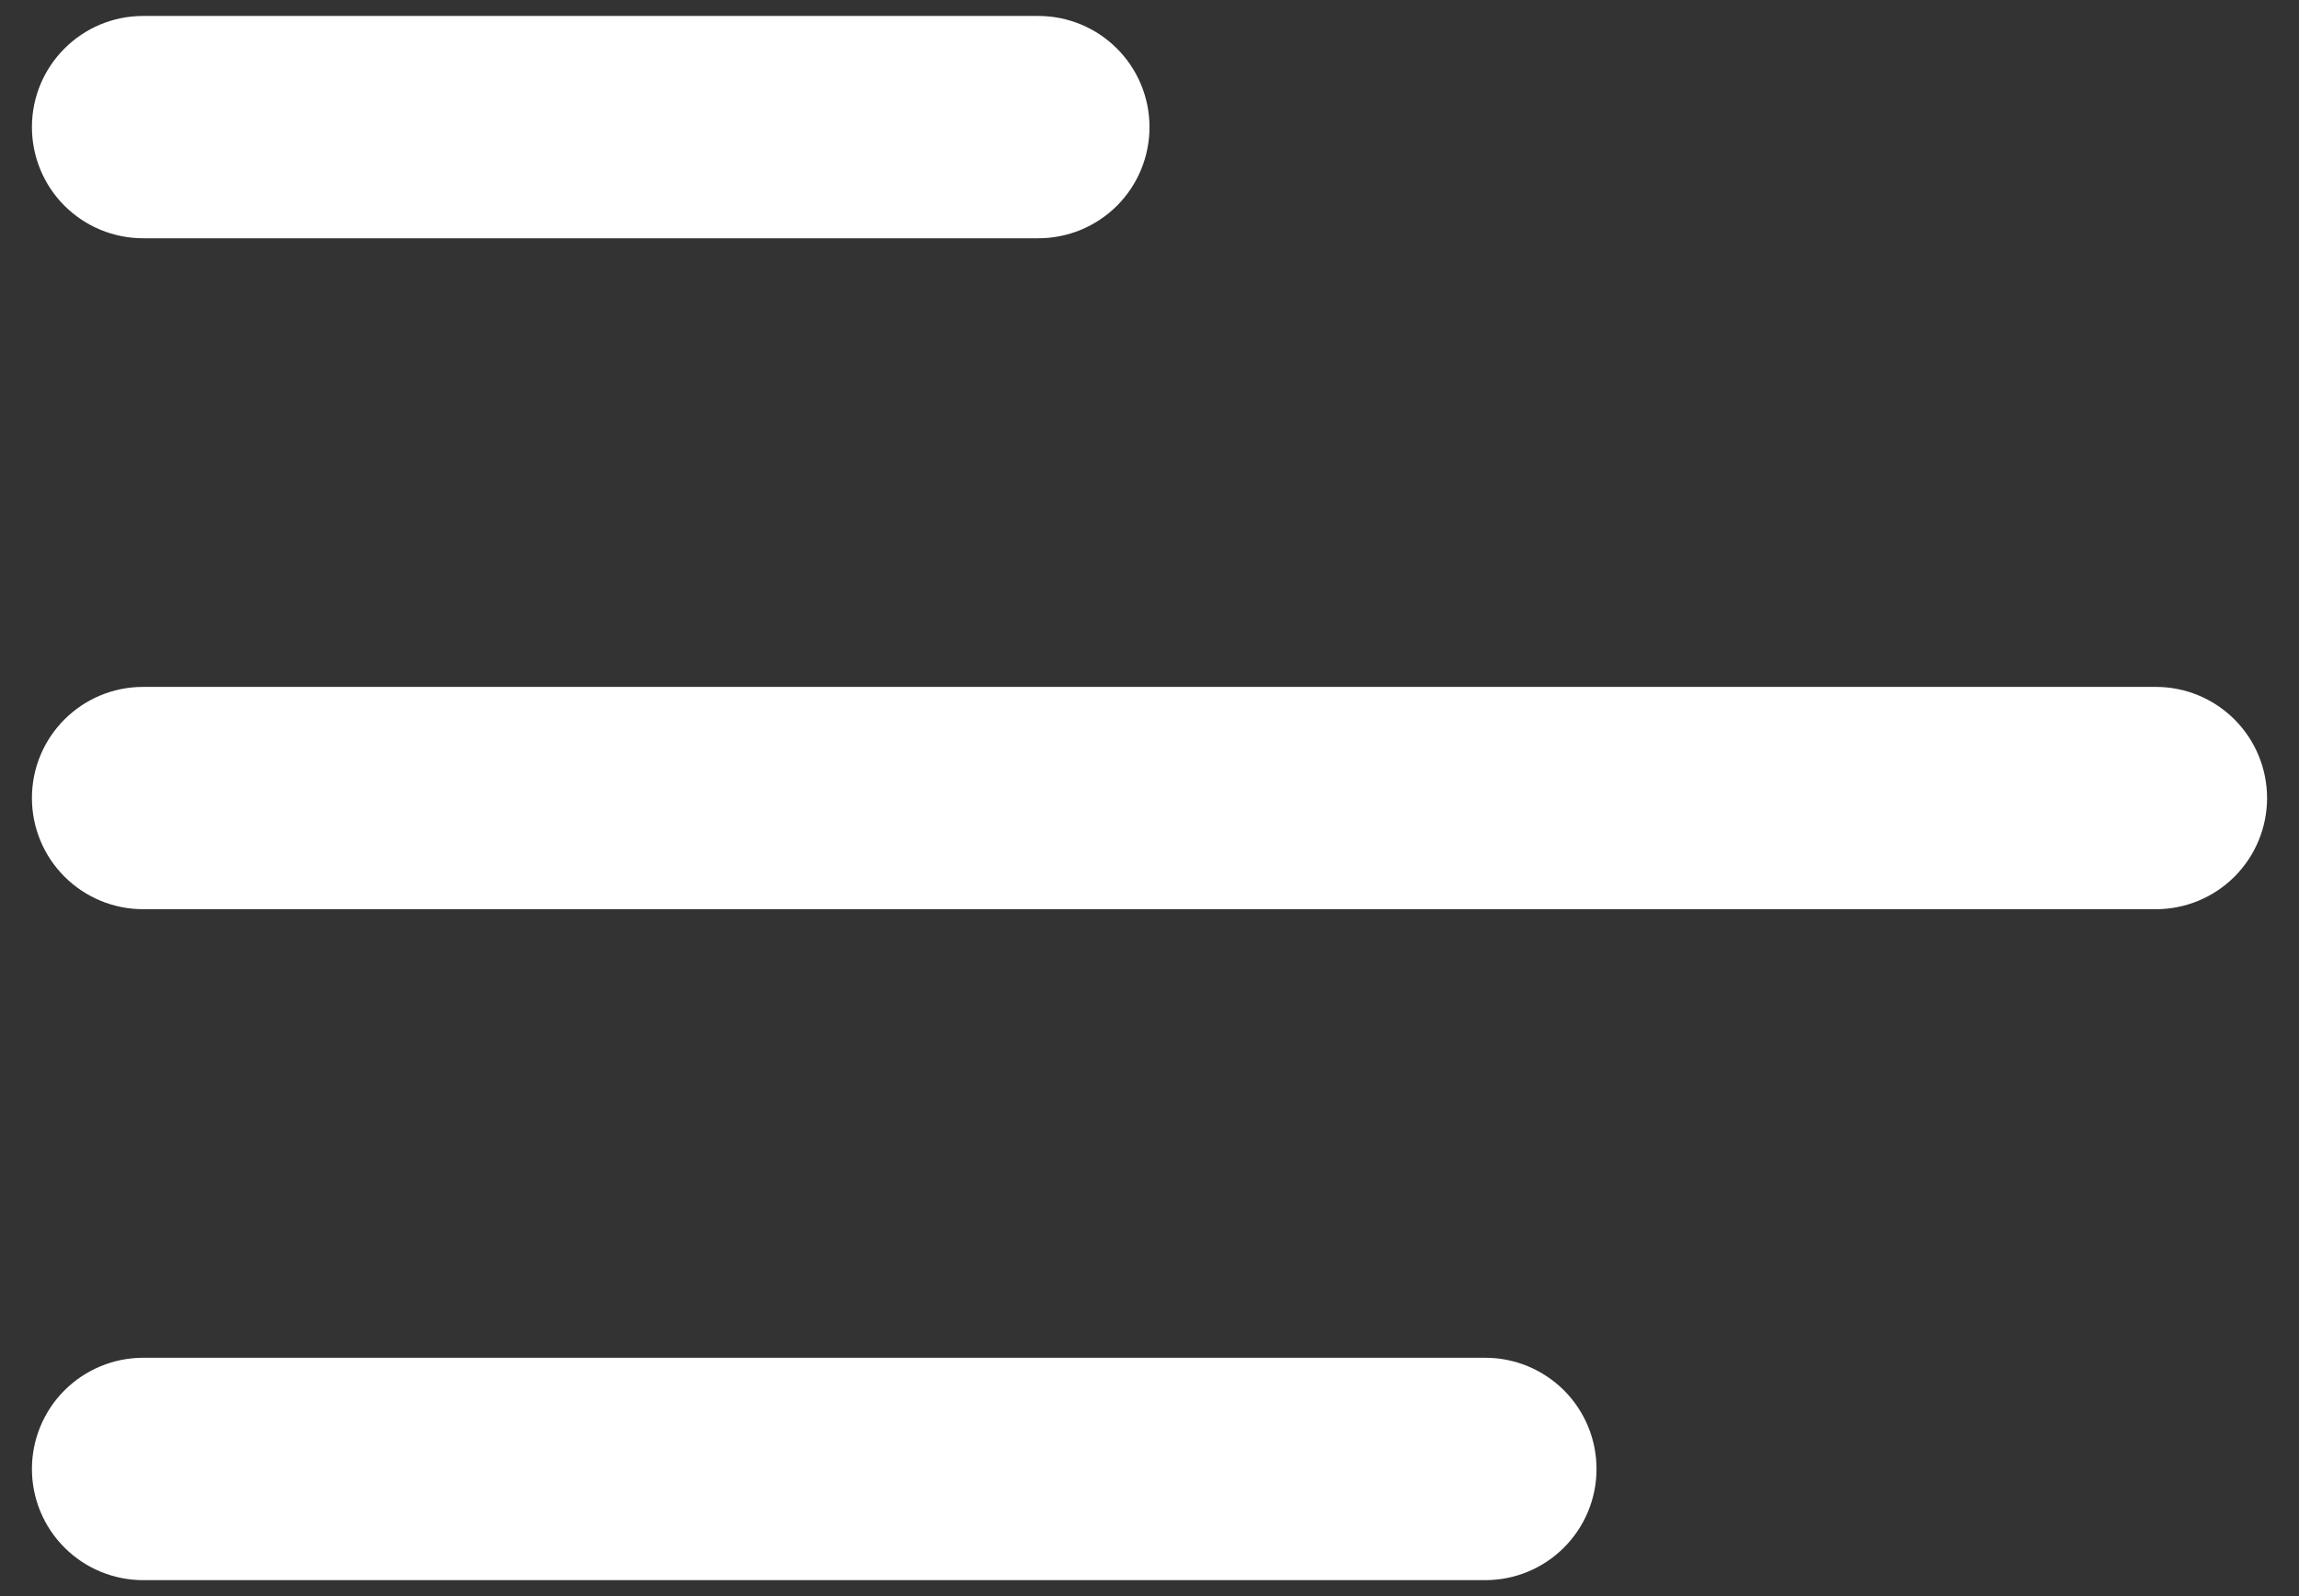<svg width="36" height="25" viewBox="0 0 36 25" fill="none" xmlns="http://www.w3.org/2000/svg">
<rect x="0" y="0" width="36" height="25" fill="#333333" stroke="none"/>
<path d="M0.5 1.991C0.5 1.029 1.28 0.25 2.241 0.25H16.259C16.721 0.25 17.163 0.433 17.49 0.76C17.817 1.087 18 1.529 18 1.991C18 2.453 17.817 2.896 17.49 3.223C17.163 3.549 16.721 3.732 16.259 3.732H2.241C1.779 3.732 1.337 3.549 1.01 3.223C0.683 2.896 0.5 2.453 0.5 1.991ZM0.5 12.5C0.5 11.537 1.28 10.759 2.241 10.759H33.759C34.221 10.759 34.663 10.942 34.99 11.269C35.316 11.595 35.5 12.038 35.5 12.5C35.5 12.962 35.316 13.405 34.99 13.731C34.663 14.058 34.221 14.241 33.759 14.241H2.241C1.779 14.241 1.337 14.058 1.01 13.731C0.683 13.405 0.5 12.962 0.5 12.5ZM2.241 21.267C1.779 21.267 1.337 21.451 1.01 21.777C0.683 22.104 0.5 22.547 0.5 23.009C0.5 23.471 0.683 23.913 1.01 24.24C1.337 24.567 1.779 24.75 2.241 24.75H23.259C23.721 24.75 24.163 24.567 24.49 24.24C24.817 23.913 25 23.471 25 23.009C25 22.547 24.817 22.104 24.49 21.777C24.163 21.451 23.721 21.267 23.259 21.267H2.241Z" fill="white"/>
</svg>
